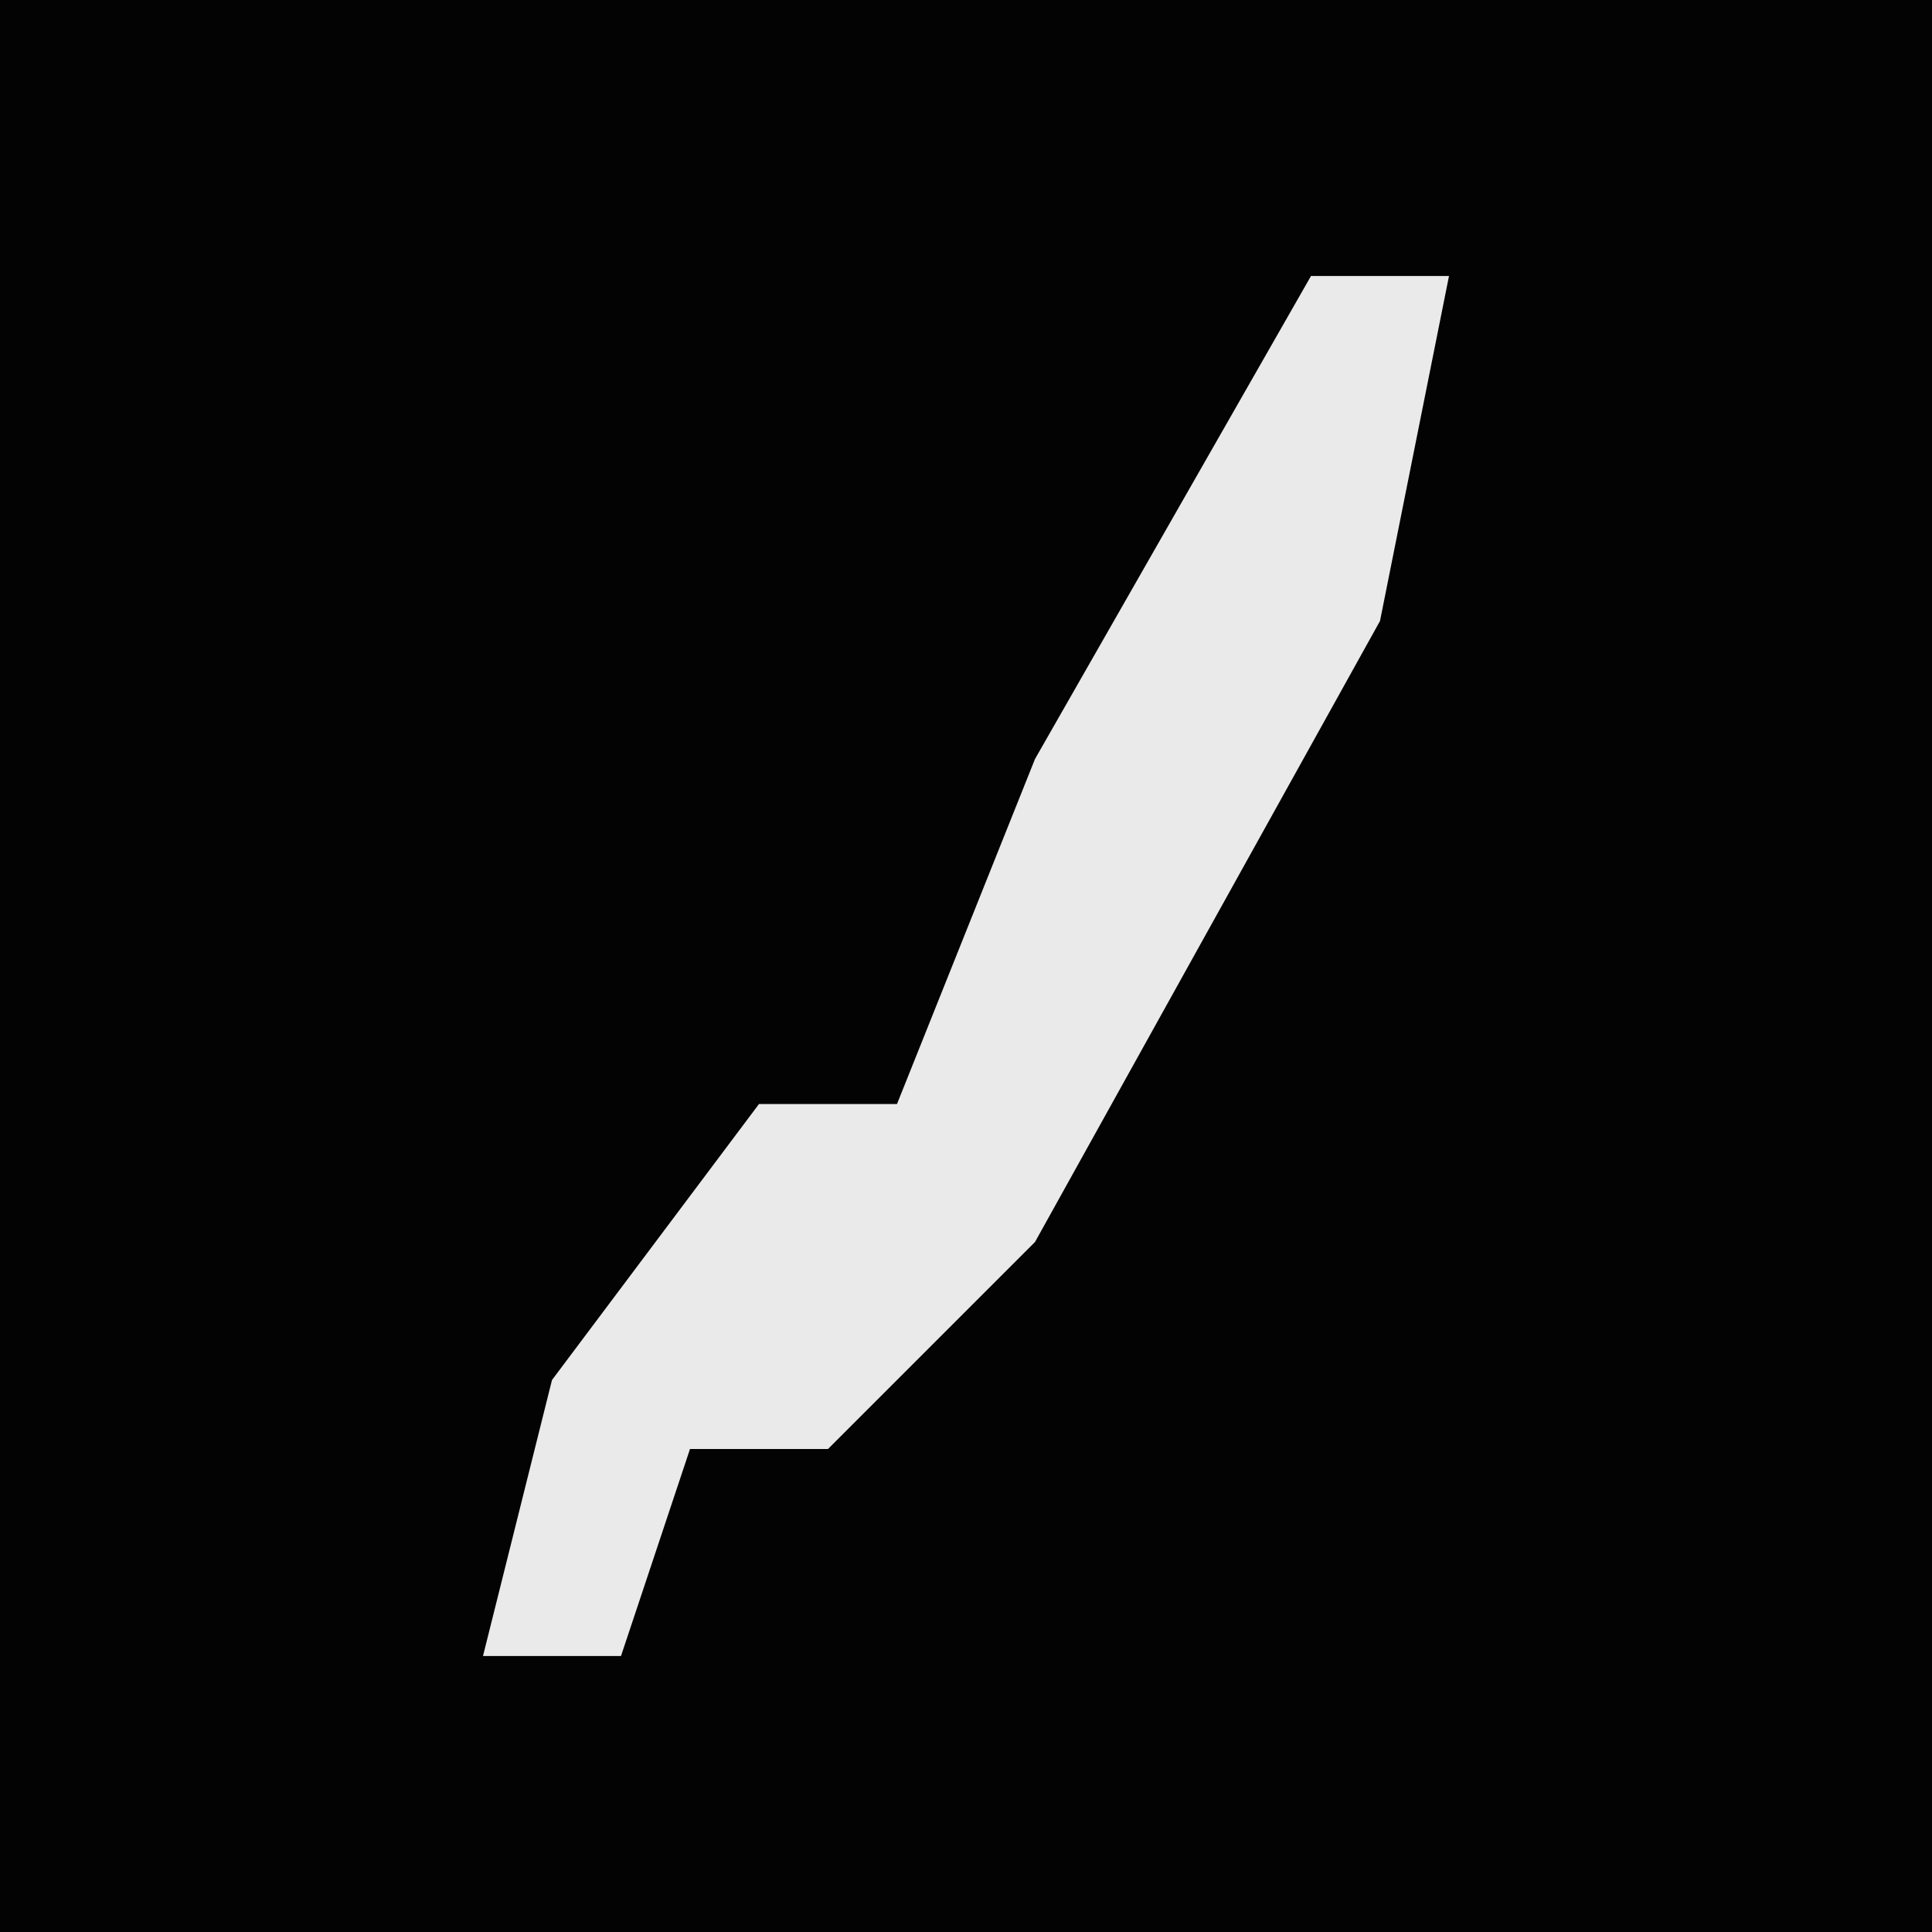 <?xml version="1.0" encoding="UTF-8"?>
<svg version="1.1" xmlns="http://www.w3.org/2000/svg" width="28" height="28">
<path d="M0,0 L28,0 L28,28 L0,28 Z " fill="#030303" transform="translate(0,0)"/>
<path d="M0,0 L2,0 L1,5 L-4,14 L-7,17 L-9,17 L-10,20 L-12,20 L-11,16 L-8,12 L-6,12 L-4,7 Z " fill="#EAEAEA" transform="translate(19,4)"/>
</svg>
